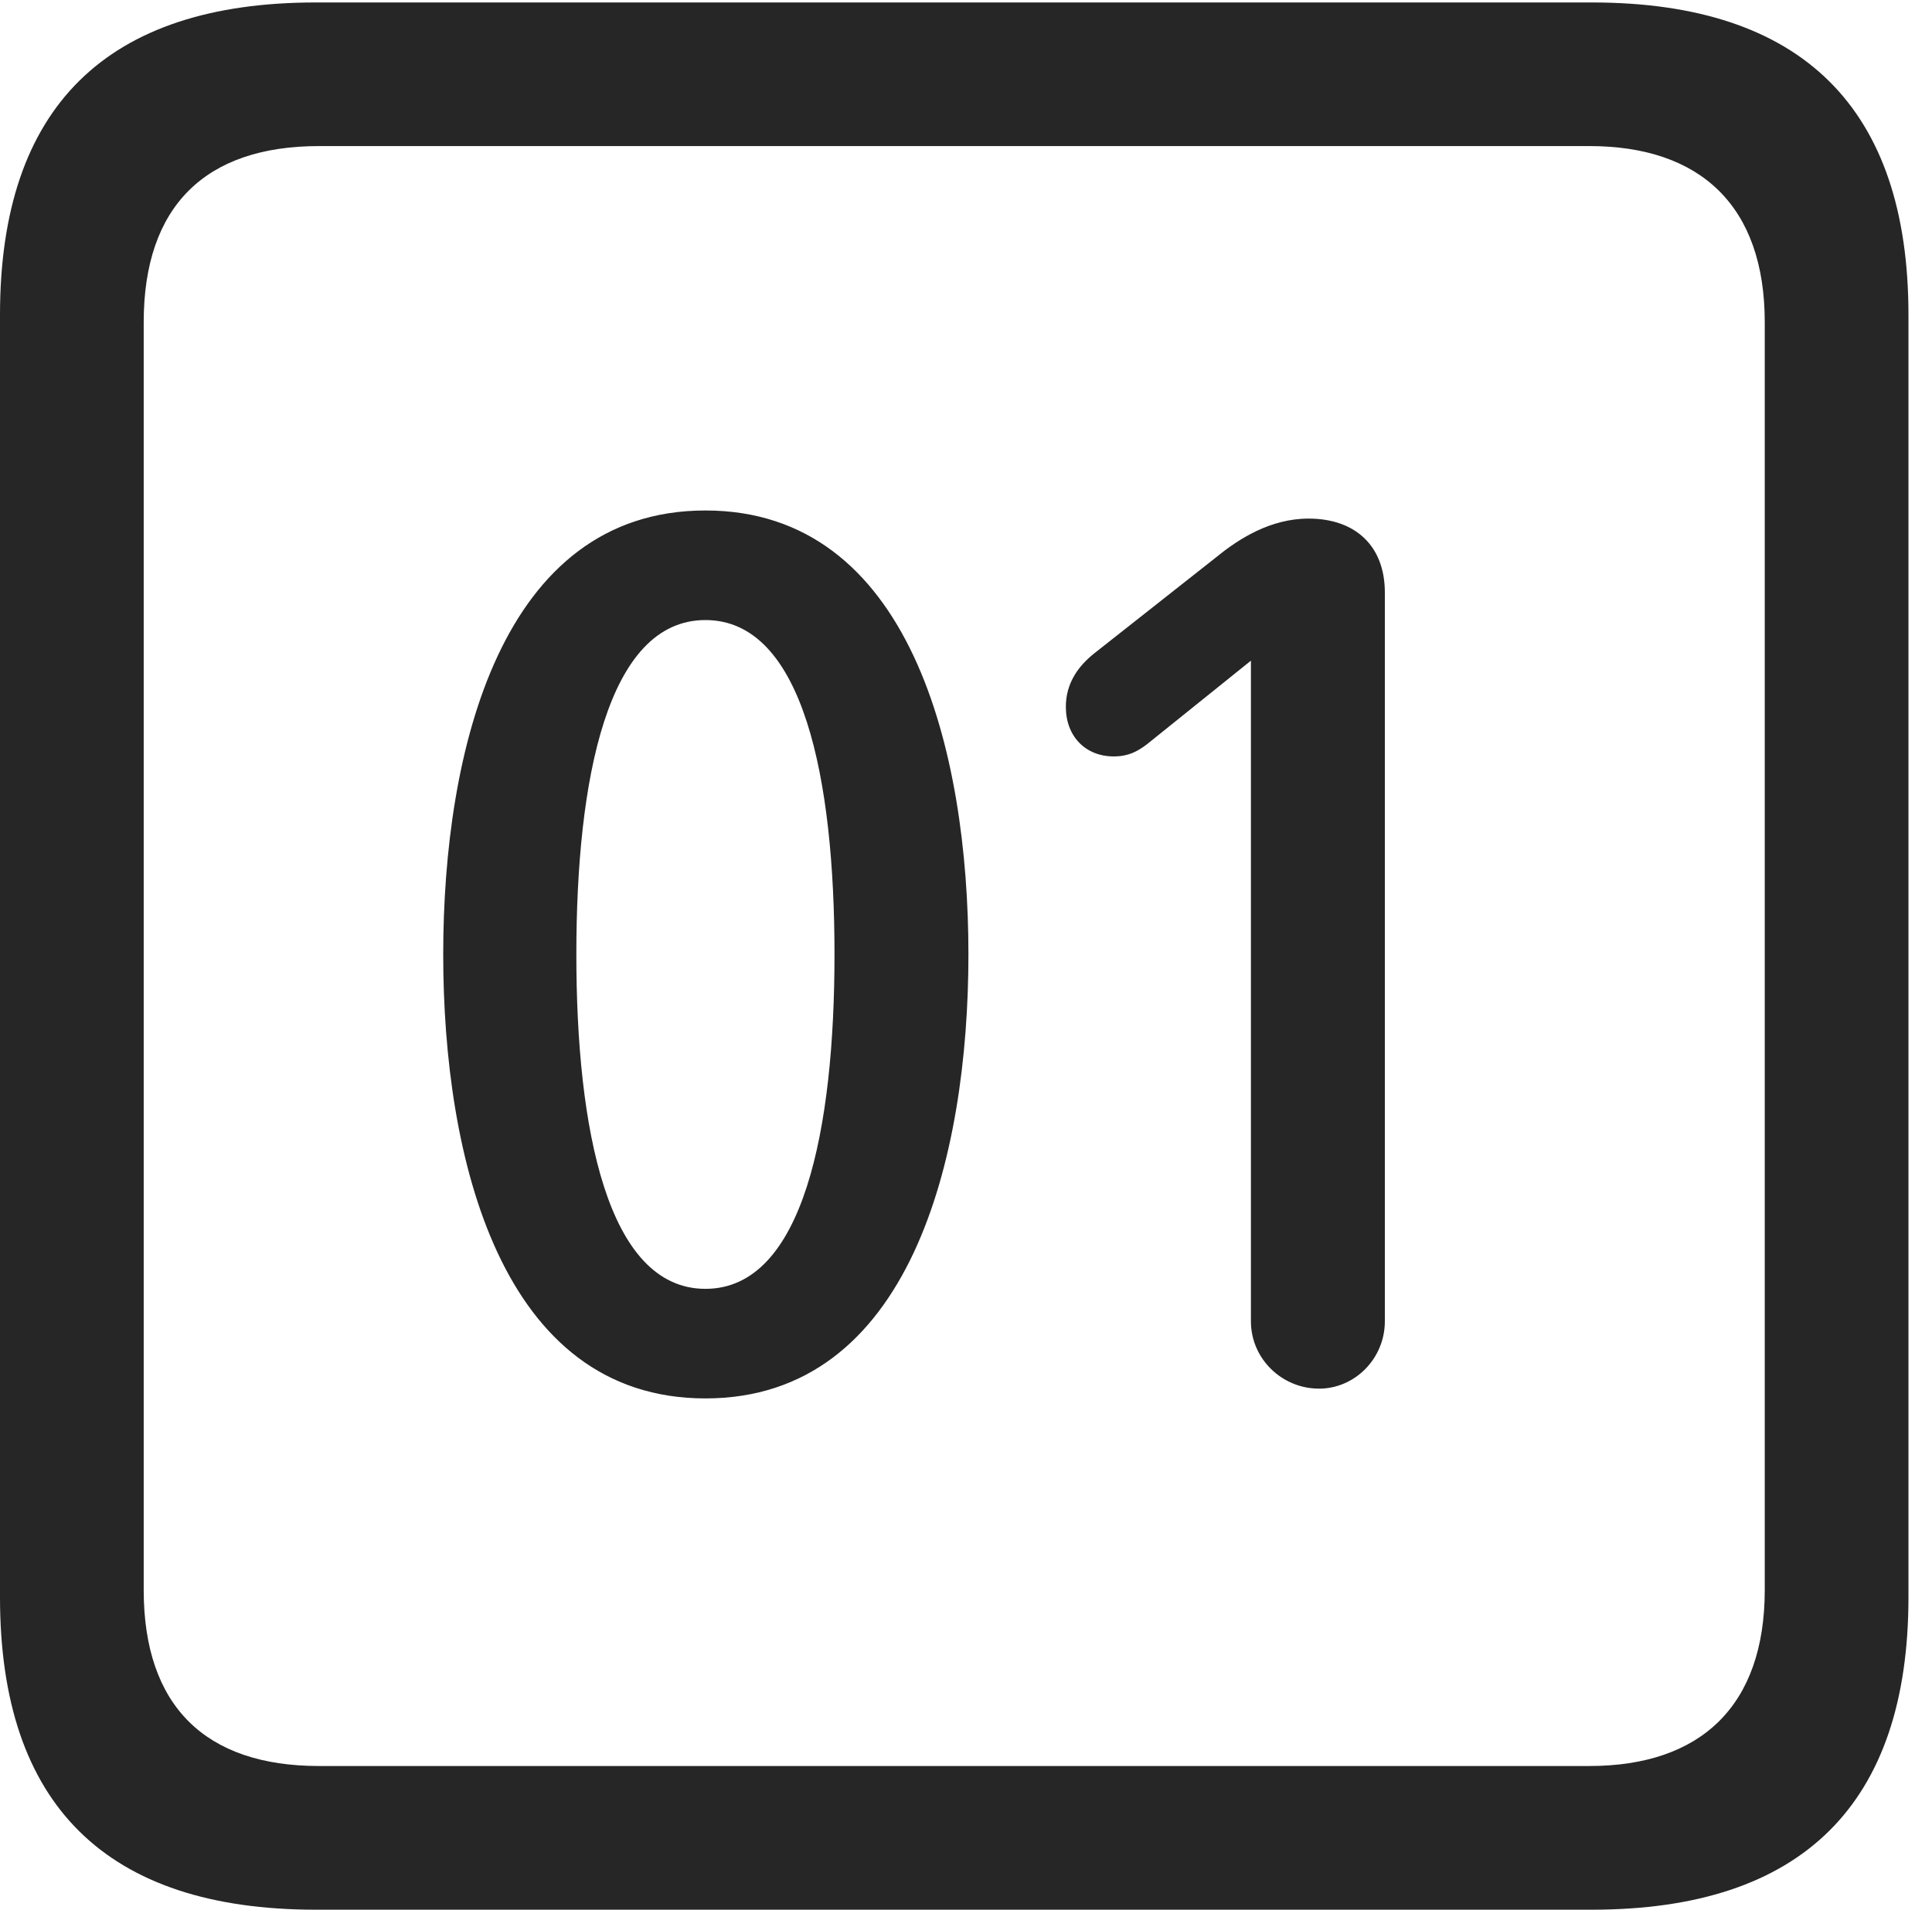 <?xml version="1.0" encoding="UTF-8"?>
<!--Generator: Apple Native CoreSVG 232.5-->
<!DOCTYPE svg
PUBLIC "-//W3C//DTD SVG 1.1//EN"
       "http://www.w3.org/Graphics/SVG/1.1/DTD/svg11.dtd">
<svg version="1.1" xmlns="http://www.w3.org/2000/svg" xmlns:xlink="http://www.w3.org/1999/xlink" width="29.053" height="28.723">
 <g>
  <rect height="28.723" opacity="0" width="29.053" x="0" y="0"/>
  <path d="M4.749 28.723L23.938 28.723C27.1 28.723 28.699 27.136 28.699 24.023L28.699 4.736C28.699 1.624 27.1 0.037 23.938 0.037L4.749 0.037C1.599 0.037 0 1.611 0 4.736L0 24.023C0 27.148 1.599 28.723 4.749 28.723ZM4.797 26.562C3.088 26.562 2.161 25.659 2.161 23.914L2.161 4.846C2.161 3.101 3.088 2.197 4.797 2.197L23.901 2.197C25.574 2.197 26.538 3.101 26.538 4.846L26.538 23.914C26.538 25.659 25.574 26.562 23.901 26.562Z" fill="#000000" fill-opacity="0.85"/>
  <path d="M10.608 21.033C13.684 21.033 14.563 17.419 14.563 14.355C14.563 11.291 13.684 7.678 10.608 7.678C7.532 7.678 6.665 11.291 6.665 14.355C6.665 17.419 7.532 21.033 10.608 21.033ZM10.608 19.385C9.131 19.385 8.667 16.968 8.667 14.355C8.667 11.731 9.131 9.326 10.608 9.326C12.085 9.326 12.549 11.731 12.549 14.355C12.549 16.968 12.085 19.385 10.608 19.385ZM19.836 20.886C20.373 20.886 20.825 20.435 20.825 19.873L20.825 8.911C20.825 8.215 20.386 7.8 19.678 7.8C19.104 7.8 18.628 8.105 18.298 8.374L16.455 9.827C16.211 10.022 16.028 10.278 16.028 10.632C16.028 11.072 16.321 11.377 16.748 11.377C16.968 11.377 17.102 11.304 17.248 11.194L18.811 9.937L18.811 19.873C18.811 20.435 19.275 20.886 19.836 20.886Z" fill="#000000" fill-opacity="0.85"/>
 </g>
</svg>

